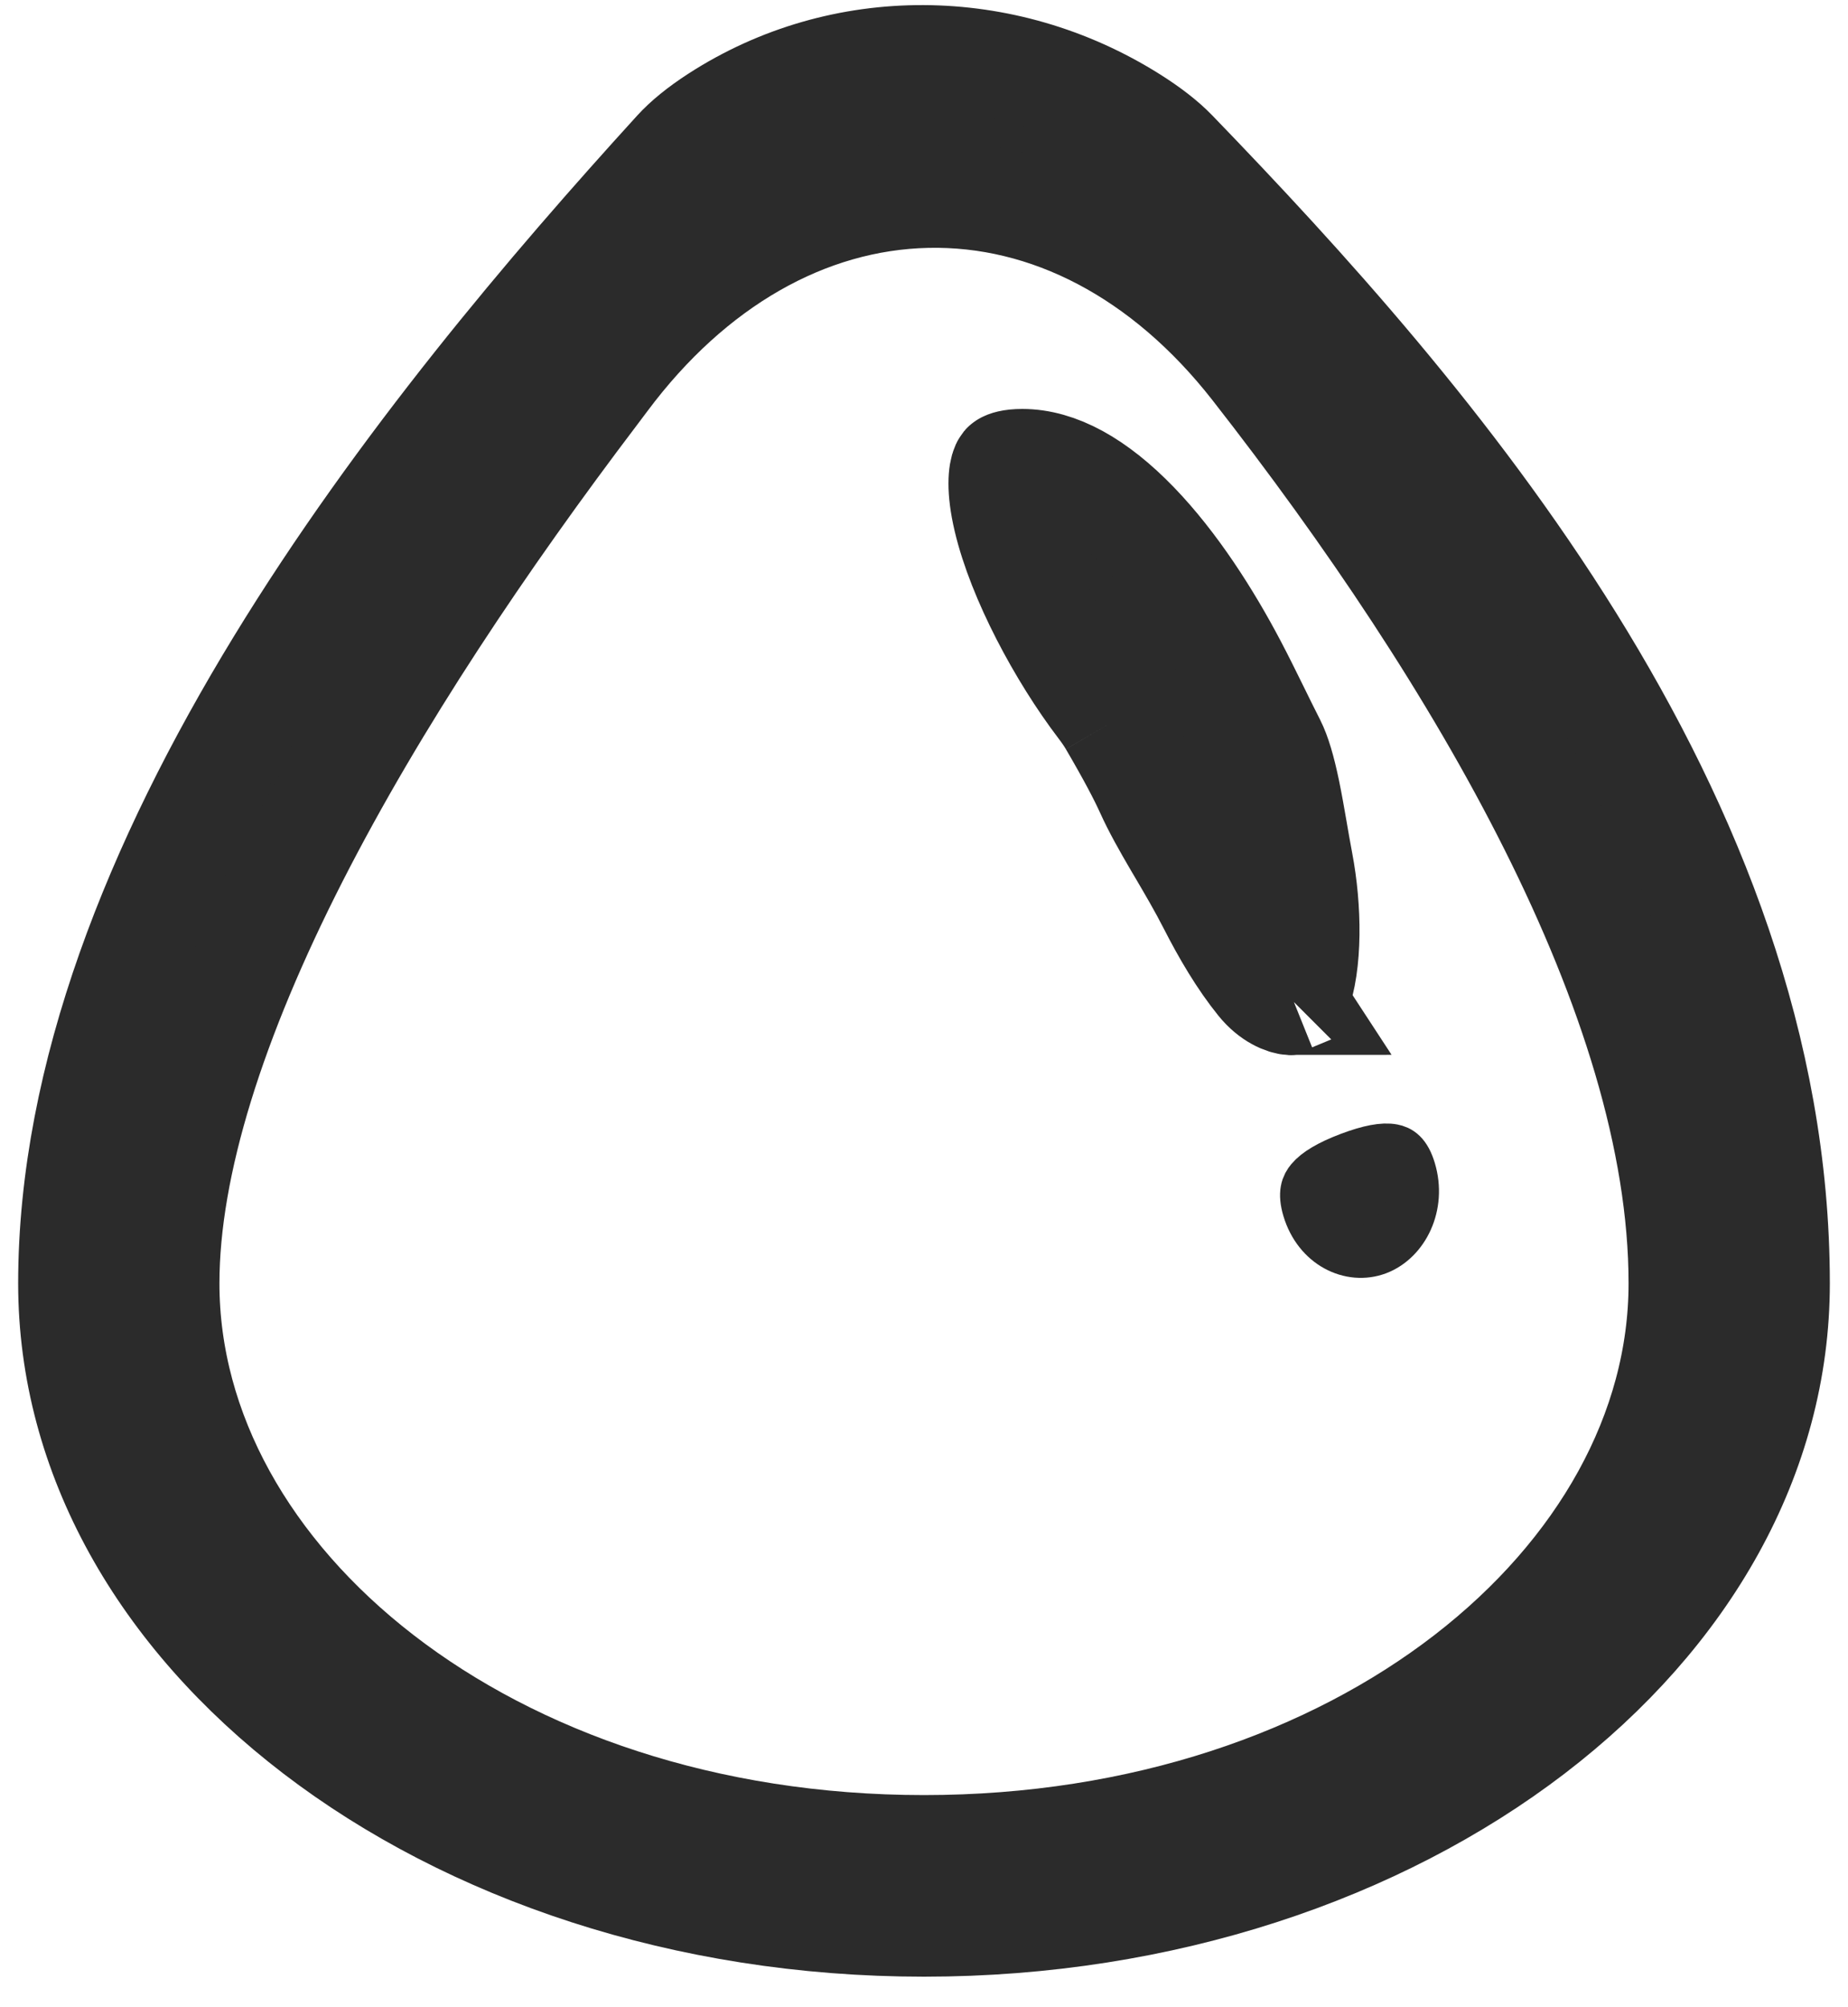 <svg width="35" height="38" viewBox="0 0 35 38" fill="none" xmlns="http://www.w3.org/2000/svg">
<path d="M21.051 13.679C20.988 13.571 20.916 13.47 20.846 13.378C20.085 12.379 19.318 10.944 19.055 9.829C18.918 9.248 18.962 8.939 19.012 8.829C19.024 8.803 19.029 8.8 19.037 8.796C19.037 8.795 19.038 8.795 19.038 8.795C19.059 8.783 19.146 8.742 19.361 8.742C20.031 8.742 20.759 9.139 21.514 9.92C22.252 10.684 22.889 11.688 23.365 12.591C23.518 12.88 23.649 13.149 23.787 13.428C23.888 13.634 23.992 13.846 24.109 14.076C24.206 14.267 24.294 14.561 24.381 14.98C24.433 15.232 24.473 15.466 24.517 15.717C24.55 15.908 24.584 16.108 24.627 16.334C24.791 17.197 24.805 18.247 24.567 18.865C24.538 18.938 24.513 18.964 24.506 18.971M21.051 13.679L24.508 18.97C24.507 18.97 24.507 18.97 24.506 18.971M21.051 13.679C21.412 14.297 21.617 14.691 21.74 14.962C21.89 15.294 22.074 15.618 22.284 15.977C22.313 16.026 22.342 16.076 22.372 16.126C22.553 16.434 22.752 16.773 22.931 17.124C23.197 17.645 23.506 18.172 23.855 18.602C24.078 18.877 24.329 18.97 24.452 18.976C24.485 18.977 24.501 18.973 24.506 18.971M21.051 13.679L24.506 18.971M24.506 18.971C24.506 18.971 24.506 18.971 24.506 18.971M24.506 18.971L24.506 18.971M24.506 18.971C24.506 18.971 24.506 18.971 24.505 18.971L24.506 18.971ZM17.5 34.984C9.216 34.984 3.156 29.912 3.156 24.297C3.156 22.03 4.056 19.256 5.597 16.233C7.121 13.245 9.177 10.197 11.272 7.436C11.335 7.354 11.398 7.27 11.46 7.186C13.104 4.981 15.275 3.743 17.559 3.693C19.847 3.642 22.053 4.789 23.75 6.959C25.905 9.715 27.917 12.697 29.394 15.647C30.864 18.583 31.844 21.564 31.844 24.297C31.844 29.912 25.784 34.984 17.5 34.984ZM33.656 24.297C33.656 15.406 27.062 7.87 22.243 2.882C22.044 2.676 21.77 2.463 21.431 2.25C19.012 0.729 15.954 0.7 13.58 2.235C13.252 2.447 12.993 2.658 12.808 2.861C10.444 5.456 7.564 8.833 5.277 12.578C2.983 16.335 1.344 20.37 1.344 24.297C1.344 27.545 3.062 30.554 5.976 32.784C8.892 35.014 12.963 36.422 17.5 36.422C22.037 36.422 26.108 35.014 29.024 32.784C31.938 30.554 33.656 27.545 33.656 24.297Z" fill="#2B2B2B" stroke="#2B2B2B" stroke-width="2"/>
<path d="M26.695 22.159C26.893 22.818 26.564 23.452 26.077 23.637C25.59 23.821 24.986 23.541 24.787 22.882C24.697 22.582 24.763 22.452 24.839 22.361C24.956 22.221 25.188 22.079 25.565 21.936C25.943 21.793 26.204 21.747 26.373 21.78C26.482 21.801 26.605 21.86 26.695 22.159Z" fill="#2B2B2B" stroke="#2B2B2B"/>
</svg>
